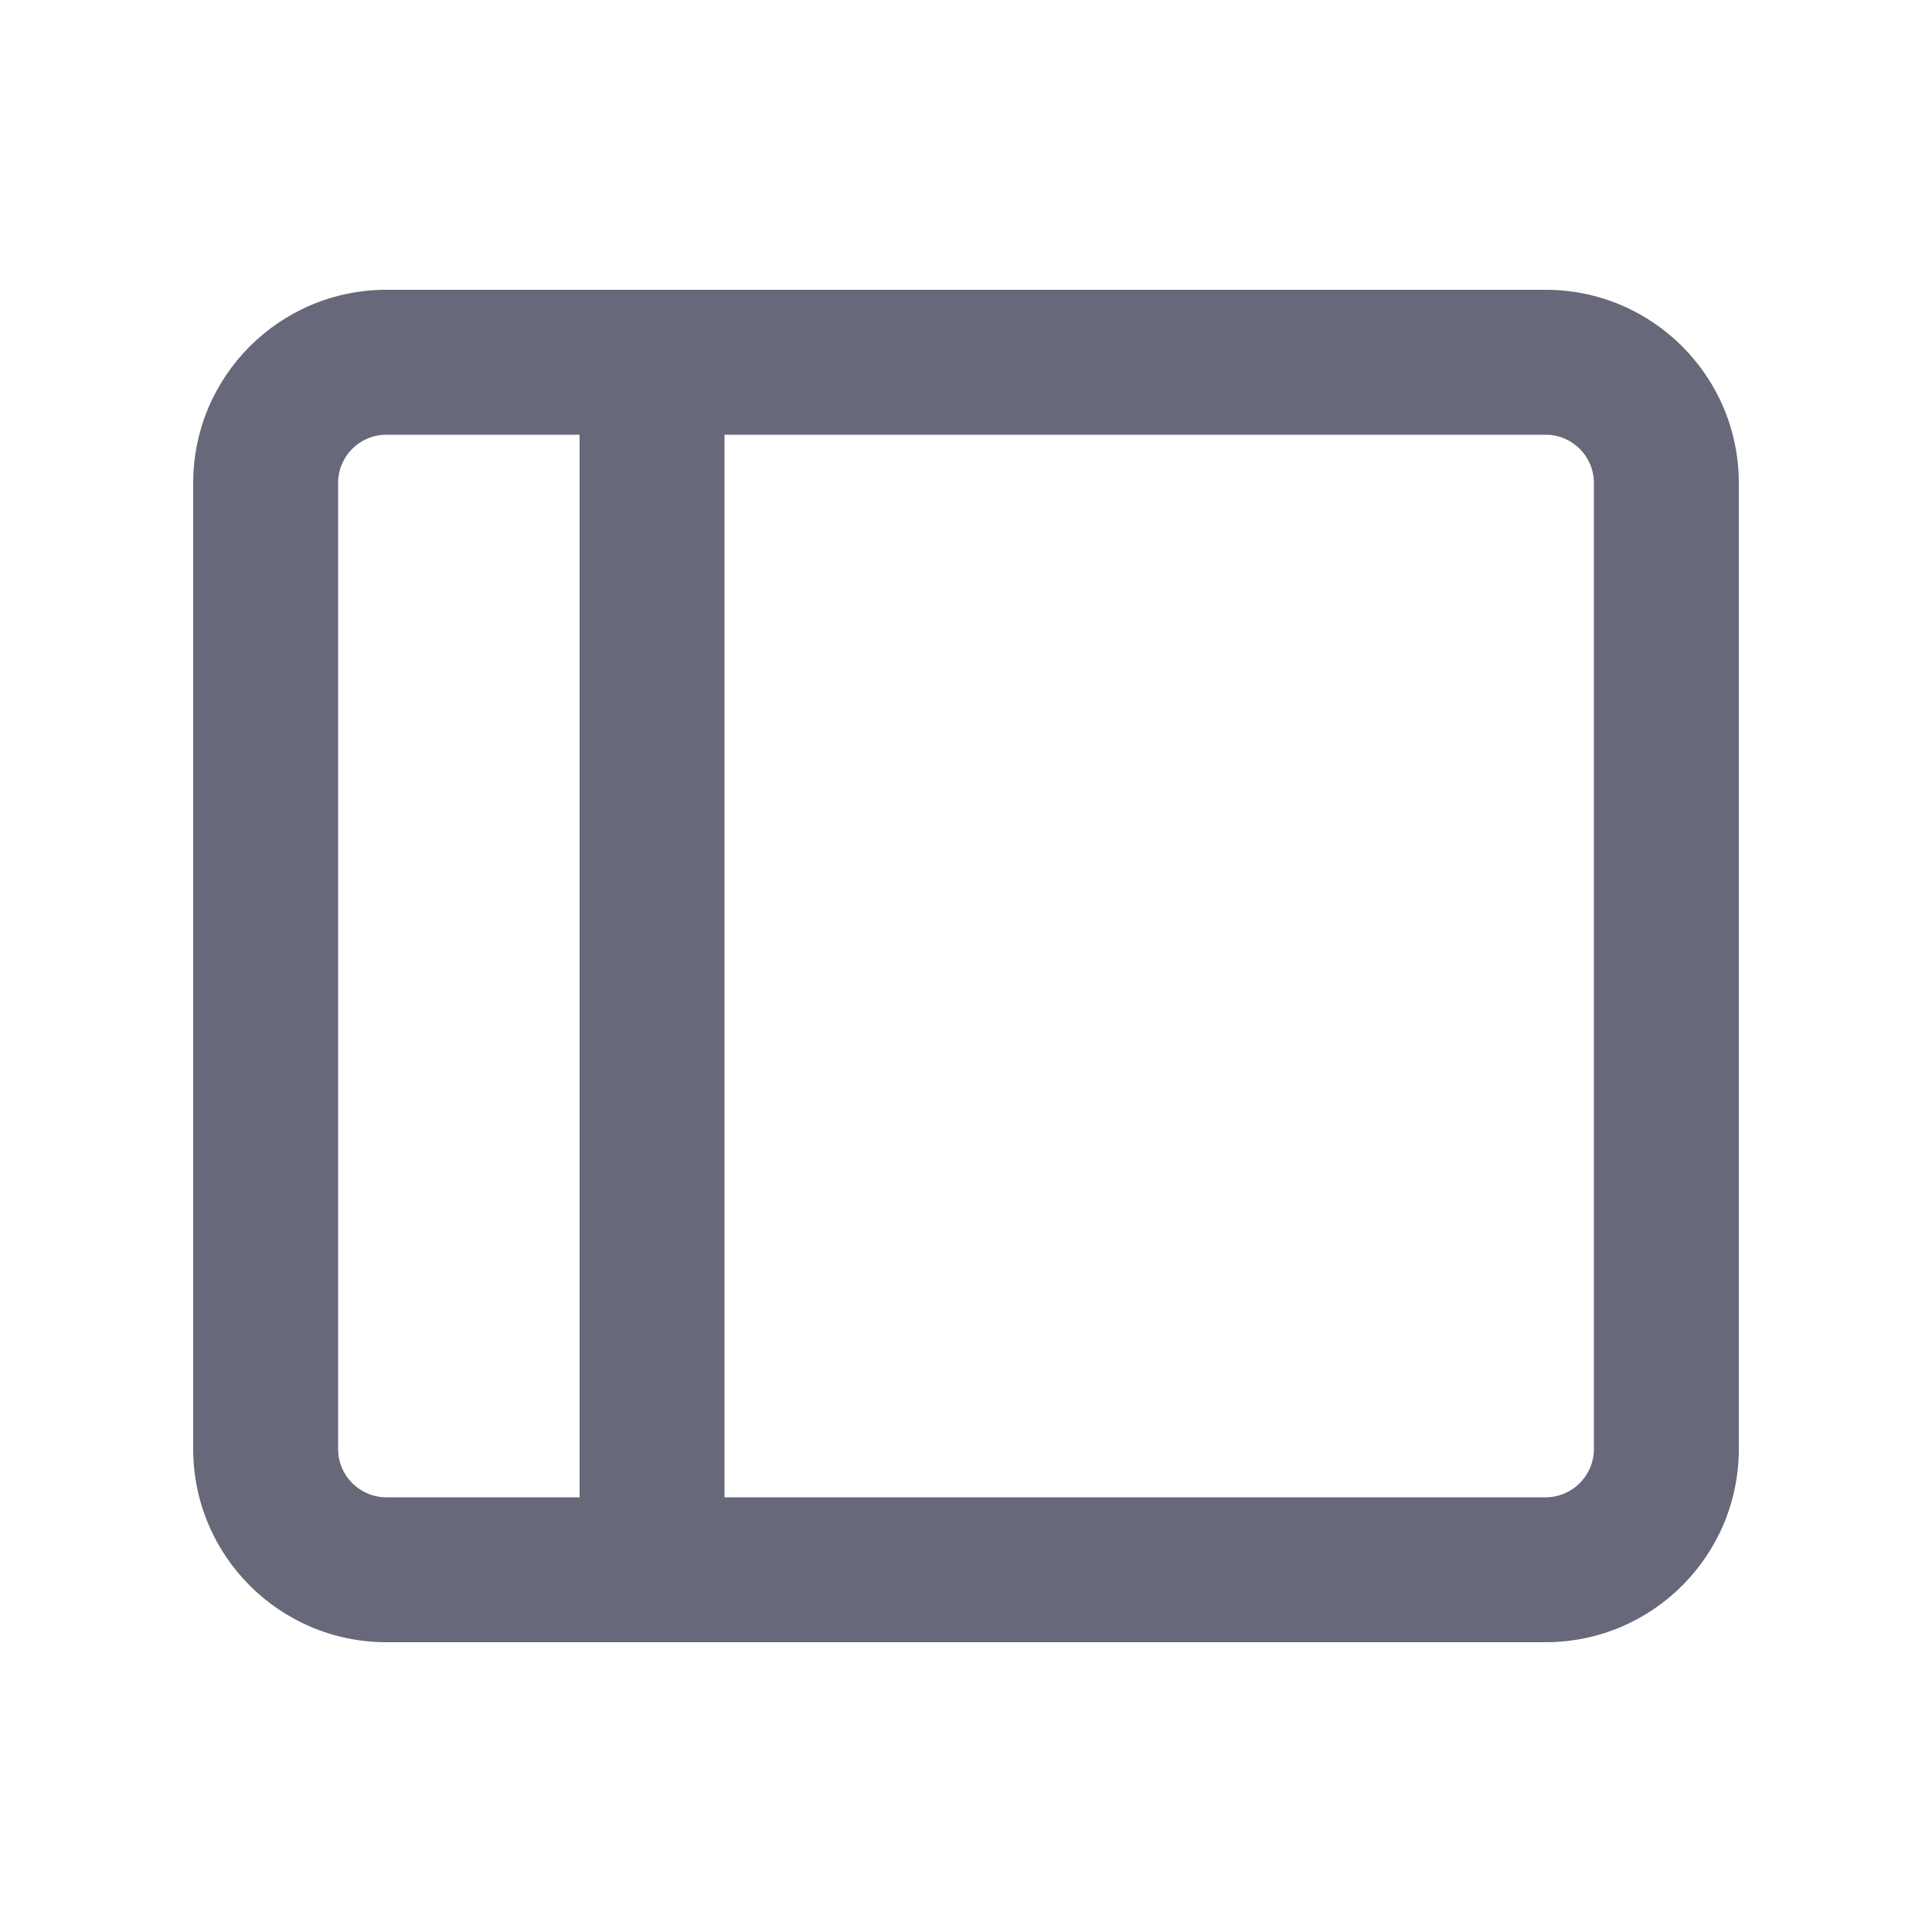 <svg width="22" height="22" viewBox="0 0 22 22" fill="none" xmlns="http://www.w3.org/2000/svg">
<g clip-path="url(#clip0_746_9922)">
<path fill-rule="evenodd" clip-rule="evenodd" d="M8.25 4.95H17.6C17.904 4.95 18.15 5.196 18.15 5.5V16.5C18.15 16.803 17.904 17.05 17.6 17.05H8.25V4.95ZM6.6 4.95H4.4C4.096 4.95 3.85 5.196 3.85 5.5V16.5C3.85 16.803 4.096 17.05 4.4 17.05H6.6V4.95ZM2.2 5.5C2.2 4.285 3.185 3.3 4.4 3.3H17.6C18.815 3.3 19.8 4.285 19.8 5.5V16.5C19.8 17.715 18.815 18.7 17.6 18.7H4.4C3.185 18.7 2.2 17.715 2.2 16.5V5.5Z" fill="#676879"/>
</g>
<defs>
<clipPath id="clip0_746_9922">
<rect width="22" height="22" fill="white"/>
</clipPath>
</defs>
</svg>
